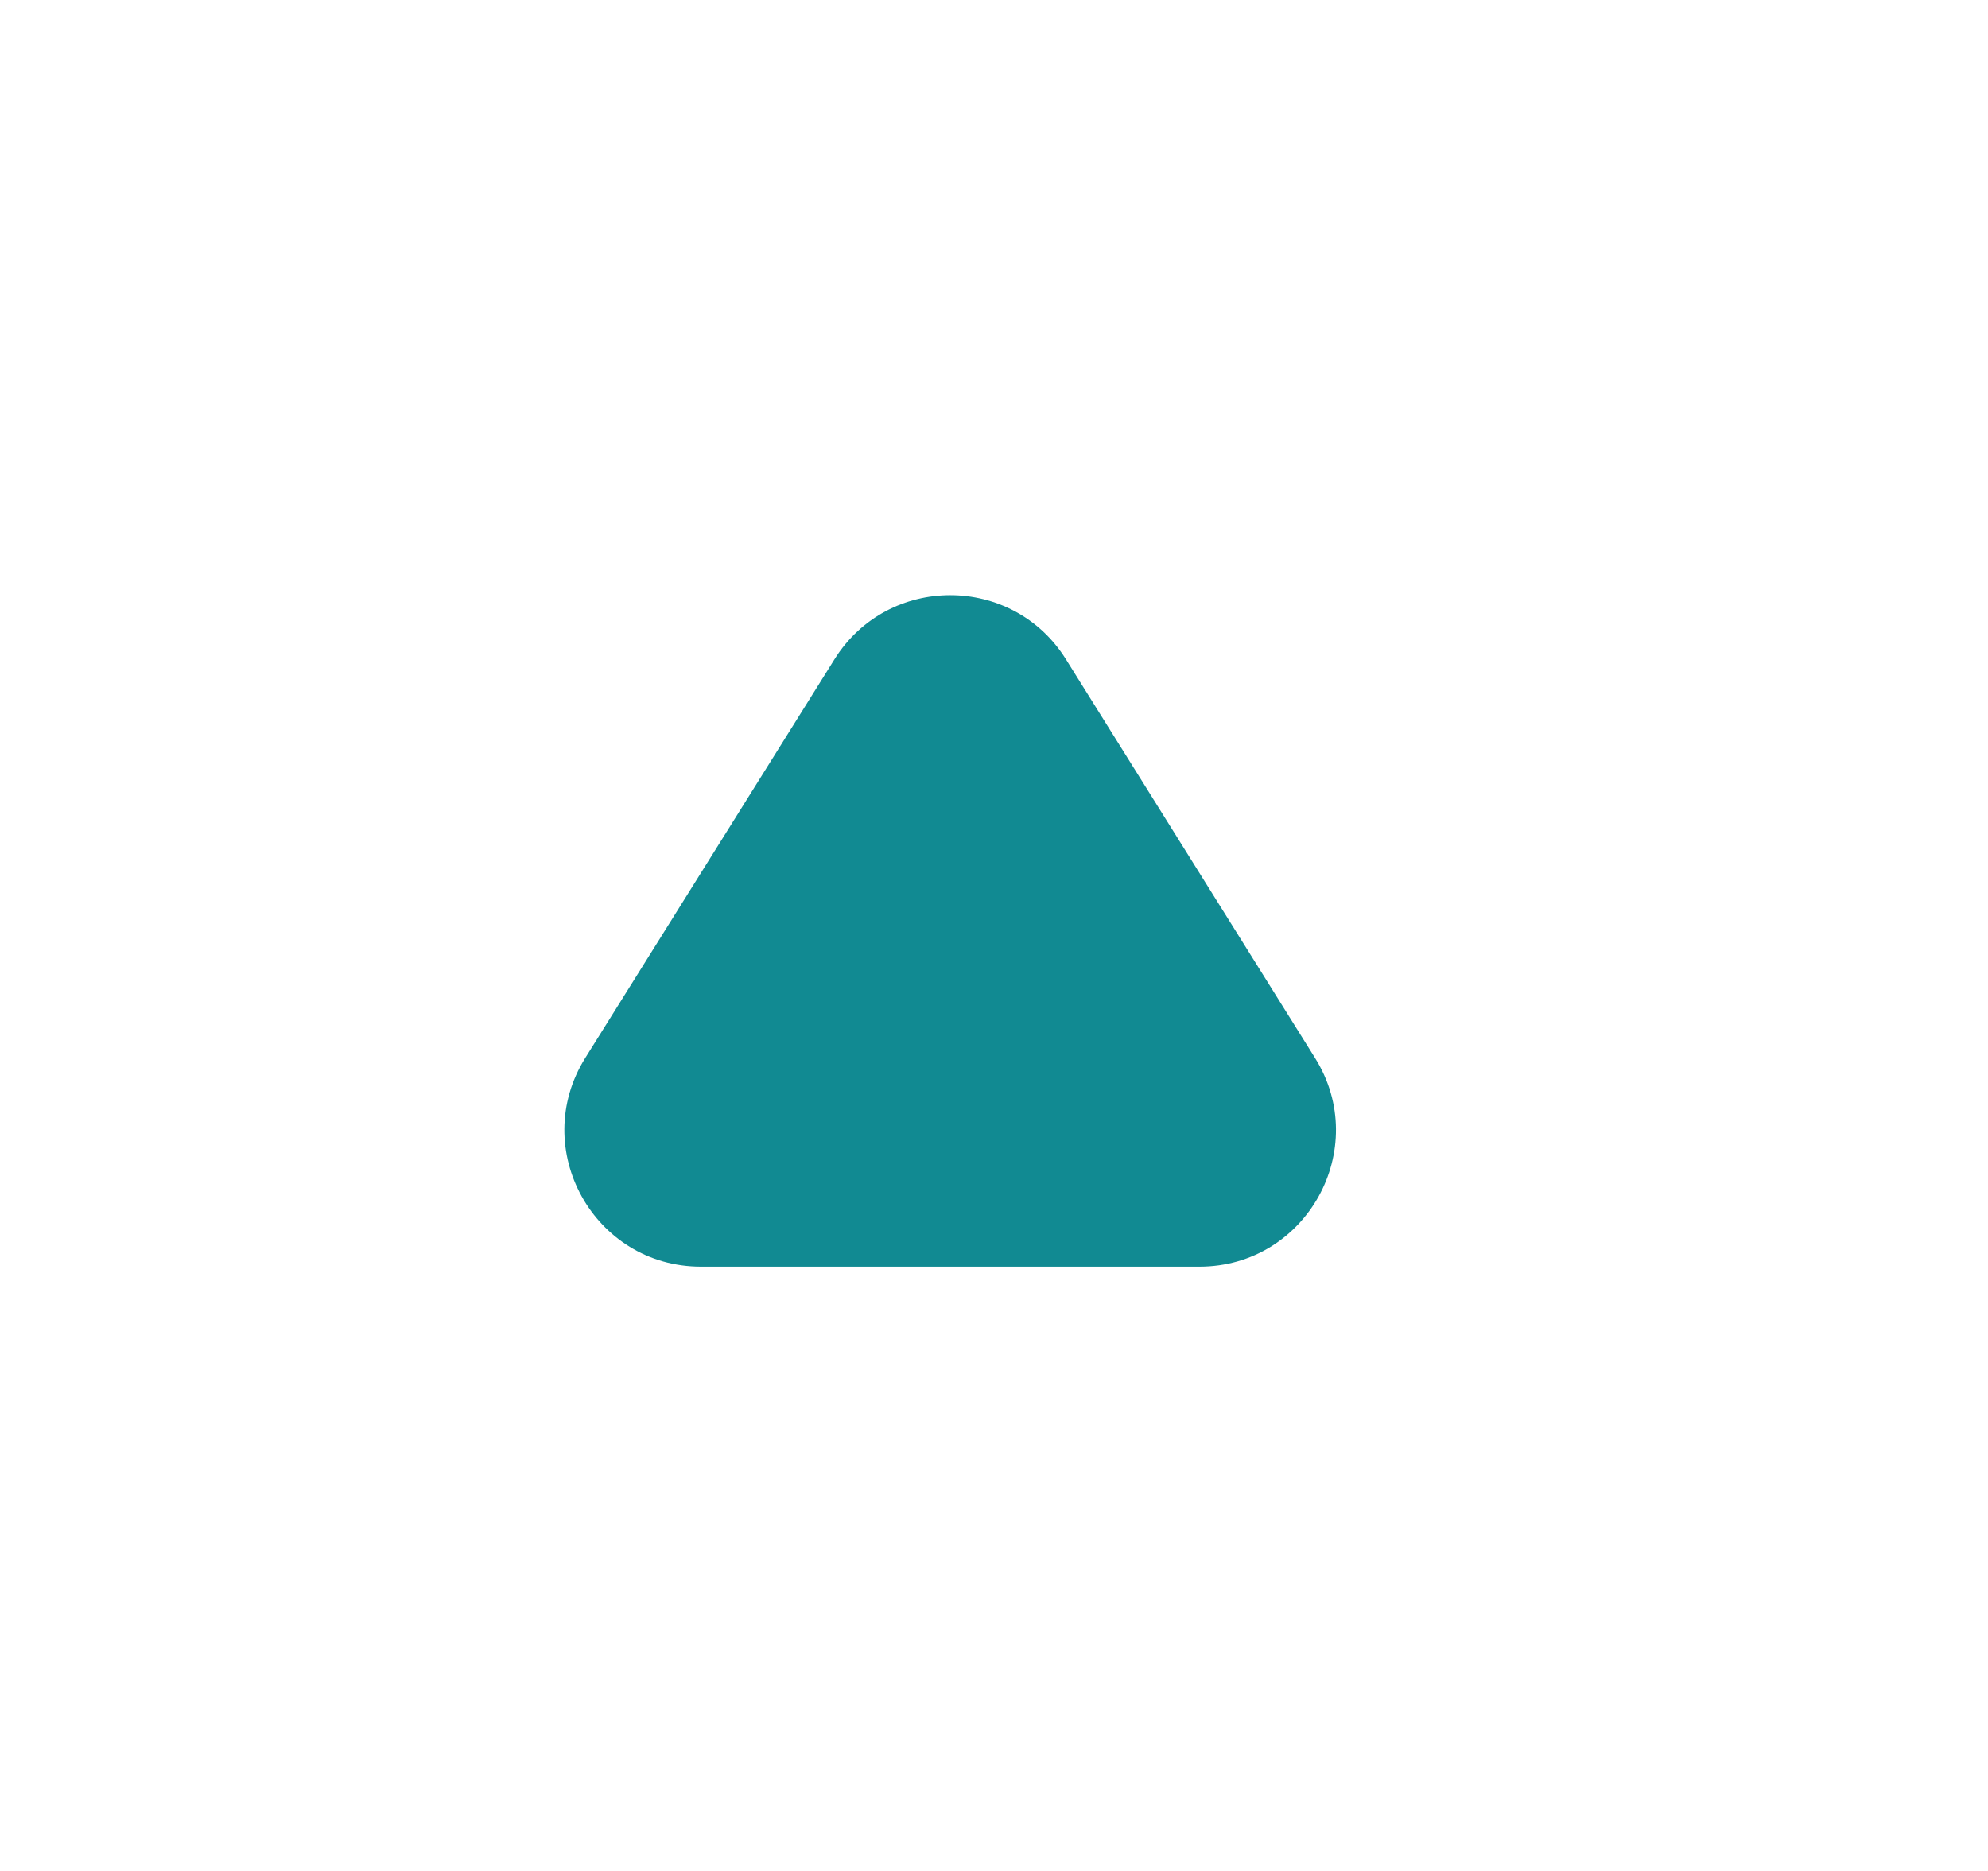 <svg width="17" height="16" viewBox="0 0 17 16" fill="none" xmlns="http://www.w3.org/2000/svg">
<path d="M10.256 10.832C11.172 10.832 11.731 9.824 11.245 9.047L9.115 5.638C8.658 4.907 7.593 4.907 7.136 5.638L5.005 9.047C4.52 9.824 5.078 10.832 5.995 10.832L10.256 10.832Z" fill="#118A92"/>
</svg>
